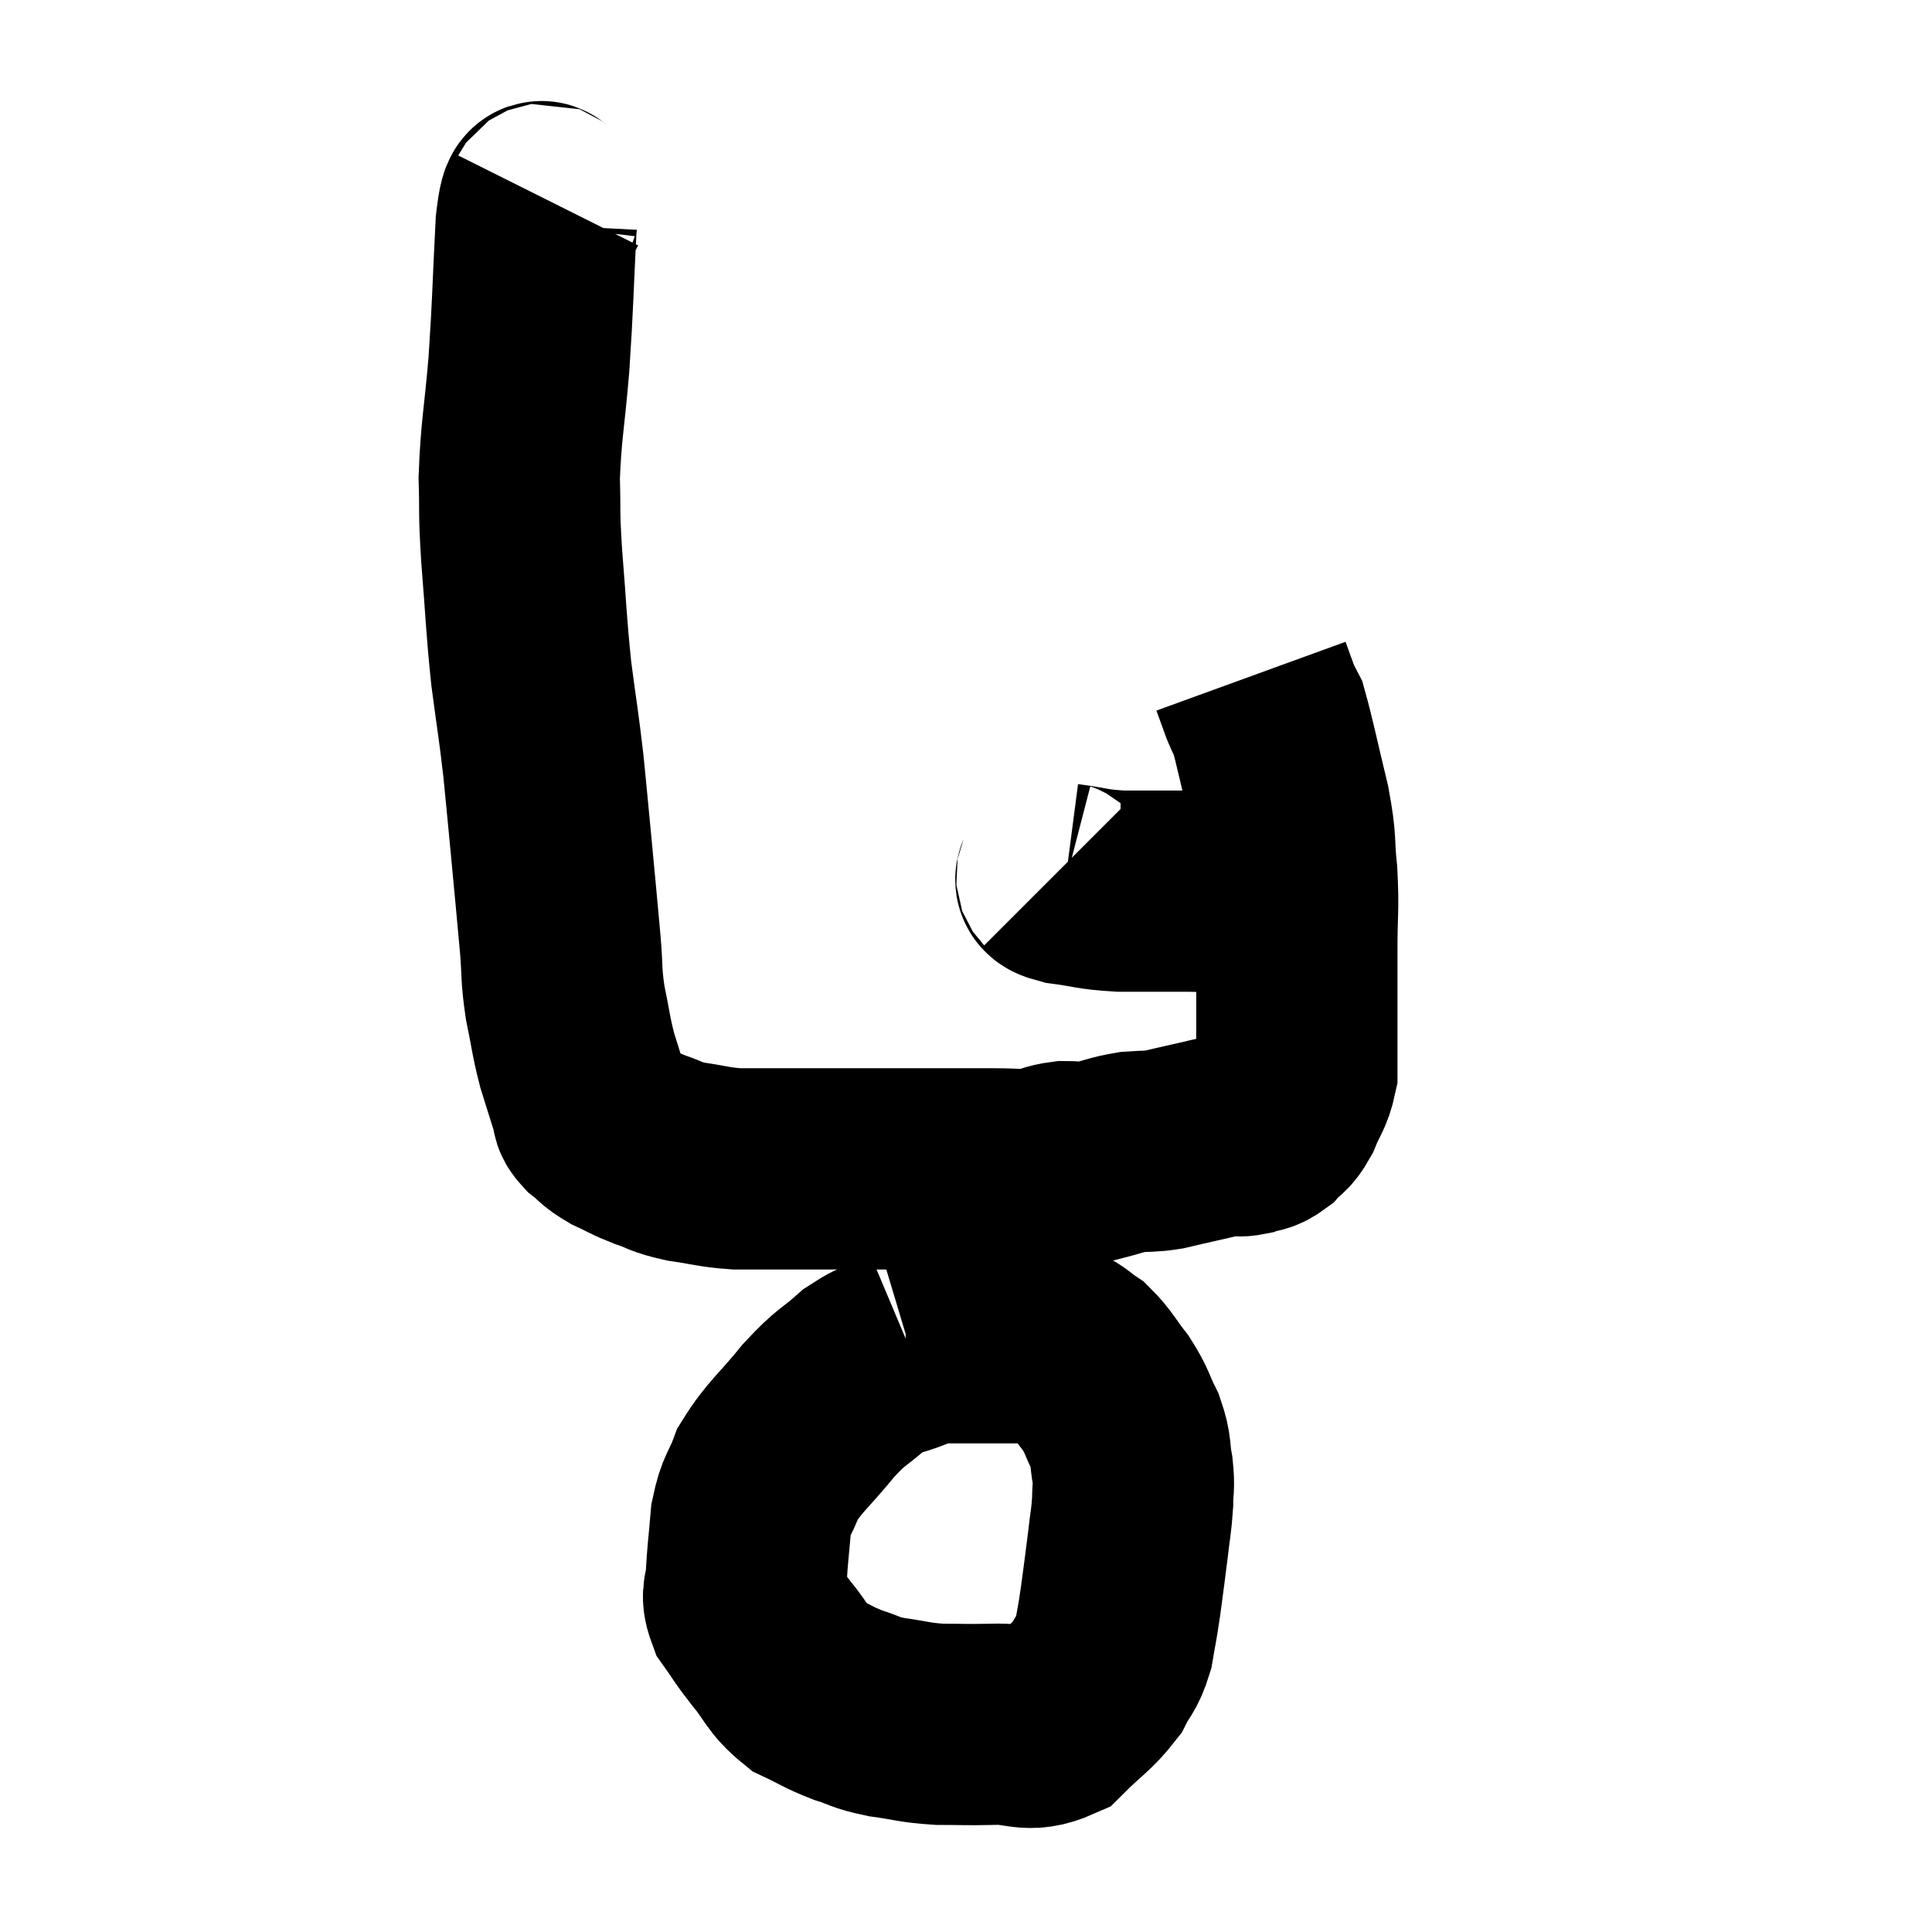 <svg width="48" height="48" viewBox="0 0 48 48" xmlns="http://www.w3.org/2000/svg"><path d="M 13.62 4.98 C 13.47 5.28, 13.44 4.56, 13.32 5.58 C 13.23 7.32, 13.245 7.485, 13.14 9.06 C 13.02 10.47, 12.945 10.695, 12.9 11.88 C 12.93 12.84, 12.885 12.585, 12.96 13.8 C 13.08 15.27, 13.065 15.435, 13.2 16.74 C 13.35 17.88, 13.38 17.985, 13.5 19.02 C 13.59 19.95, 13.575 19.77, 13.68 20.88 C 13.8 22.17, 13.83 22.455, 13.92 23.46 C 13.98 24.18, 13.935 24.18, 14.04 24.9 C 14.19 25.62, 14.175 25.695, 14.34 26.34 C 14.52 26.91, 14.58 27.12, 14.7 27.48 C 14.76 27.63, 14.655 27.6, 14.82 27.78 C 15.09 27.99, 15.03 28.005, 15.36 28.2 C 15.75 28.38, 15.72 28.395, 16.14 28.56 C 16.59 28.71, 16.5 28.74, 17.04 28.86 C 17.67 28.95, 17.7 28.995, 18.3 29.04 C 18.87 29.04, 18.66 29.04, 19.44 29.04 C 20.43 29.04, 20.46 29.04, 21.42 29.04 C 22.35 29.04, 22.455 29.04, 23.28 29.04 C 24 29.04, 24.09 29.04, 24.72 29.04 C 25.26 29.04, 25.365 29.085, 25.8 29.04 C 26.13 28.95, 26.115 28.905, 26.46 28.86 C 26.82 28.86, 26.76 28.92, 27.18 28.86 C 27.66 28.74, 27.705 28.695, 28.14 28.62 C 28.53 28.59, 28.53 28.62, 28.92 28.56 C 29.31 28.47, 29.295 28.47, 29.7 28.38 C 30.12 28.29, 30.225 28.245, 30.54 28.2 C 30.75 28.2, 30.735 28.245, 30.96 28.2 C 31.2 28.11, 31.215 28.185, 31.44 28.02 C 31.65 27.78, 31.665 27.885, 31.86 27.54 C 32.04 27.09, 32.13 27.06, 32.22 26.64 C 32.22 26.25, 32.22 26.28, 32.22 25.86 C 32.22 25.41, 32.22 25.53, 32.22 24.96 C 32.22 24.27, 32.22 24.39, 32.22 23.58 C 32.22 22.65, 32.265 22.605, 32.22 21.72 C 32.13 20.88, 32.22 21.015, 32.04 20.04 C 31.77 18.93, 31.68 18.465, 31.5 17.82 C 31.41 17.64, 31.425 17.715, 31.32 17.46 C 31.2 17.13, 31.14 16.965, 31.08 16.8 C 31.08 16.8, 31.08 16.8, 31.08 16.8 C 31.08 16.8, 31.08 16.8, 31.08 16.8 L 31.08 16.8" fill="none" stroke="black" stroke-width="5"></path><path d="M 26.22 21.72 C 26.34 21.84, 26.055 21.855, 26.46 21.96 C 27.15 22.05, 27.09 22.095, 27.84 22.14 C 28.65 22.14, 28.755 22.14, 29.46 22.14 C 30.06 22.14, 30.12 22.185, 30.66 22.14 C 31.14 22.05, 31.275 22.005, 31.62 21.96 C 31.83 21.96, 31.89 21.96, 32.04 21.96 C 32.13 21.96, 32.175 21.96, 32.22 21.96 C 32.22 21.96, 32.22 21.96, 32.22 21.96 L 32.22 21.96" fill="none" stroke="black" stroke-width="5"></path><path d="M 22.62 33.54 C 22.05 33.78, 22.05 33.645, 21.48 34.02 C 20.91 34.53, 20.94 34.395, 20.34 35.04 C 19.71 35.82, 19.5 35.925, 19.08 36.6 C 18.87 37.17, 18.795 37.095, 18.66 37.74 C 18.6 38.46, 18.57 38.625, 18.54 39.18 C 18.54 39.57, 18.39 39.555, 18.54 39.96 C 18.84 40.38, 18.765 40.32, 19.14 40.8 C 19.59 41.34, 19.56 41.49, 20.04 41.88 C 20.55 42.12, 20.565 42.165, 21.06 42.36 C 21.54 42.51, 21.45 42.54, 22.02 42.66 C 22.68 42.75, 22.68 42.795, 23.34 42.84 C 24 42.84, 23.955 42.855, 24.66 42.84 C 25.41 42.81, 25.515 43.065, 26.16 42.78 C 26.7 42.24, 26.865 42.18, 27.24 41.7 C 27.45 41.28, 27.51 41.34, 27.66 40.86 C 27.75 40.32, 27.75 40.395, 27.84 39.78 C 27.93 39.09, 27.945 39.015, 28.02 38.4 C 28.08 37.86, 28.11 37.785, 28.14 37.32 C 28.14 36.93, 28.185 36.975, 28.14 36.54 C 28.05 36.06, 28.125 36.06, 27.96 35.58 C 27.72 35.1, 27.765 35.07, 27.48 34.62 C 27.15 34.2, 27.12 34.08, 26.82 33.78 C 26.55 33.6, 26.52 33.525, 26.28 33.42 C 26.07 33.39, 26.265 33.375, 25.86 33.36 C 25.26 33.36, 25.155 33.36, 24.66 33.36 C 24.27 33.36, 24.195 33.36, 23.88 33.36 C 23.64 33.36, 23.595 33.36, 23.4 33.36 C 23.25 33.36, 23.175 33.36, 23.1 33.36 C 23.1 33.36, 23.22 33.315, 23.1 33.36 C 22.86 33.45, 22.77 33.495, 22.62 33.54 L 22.5 33.54" fill="none" stroke="black" stroke-width="5"></path></svg>
